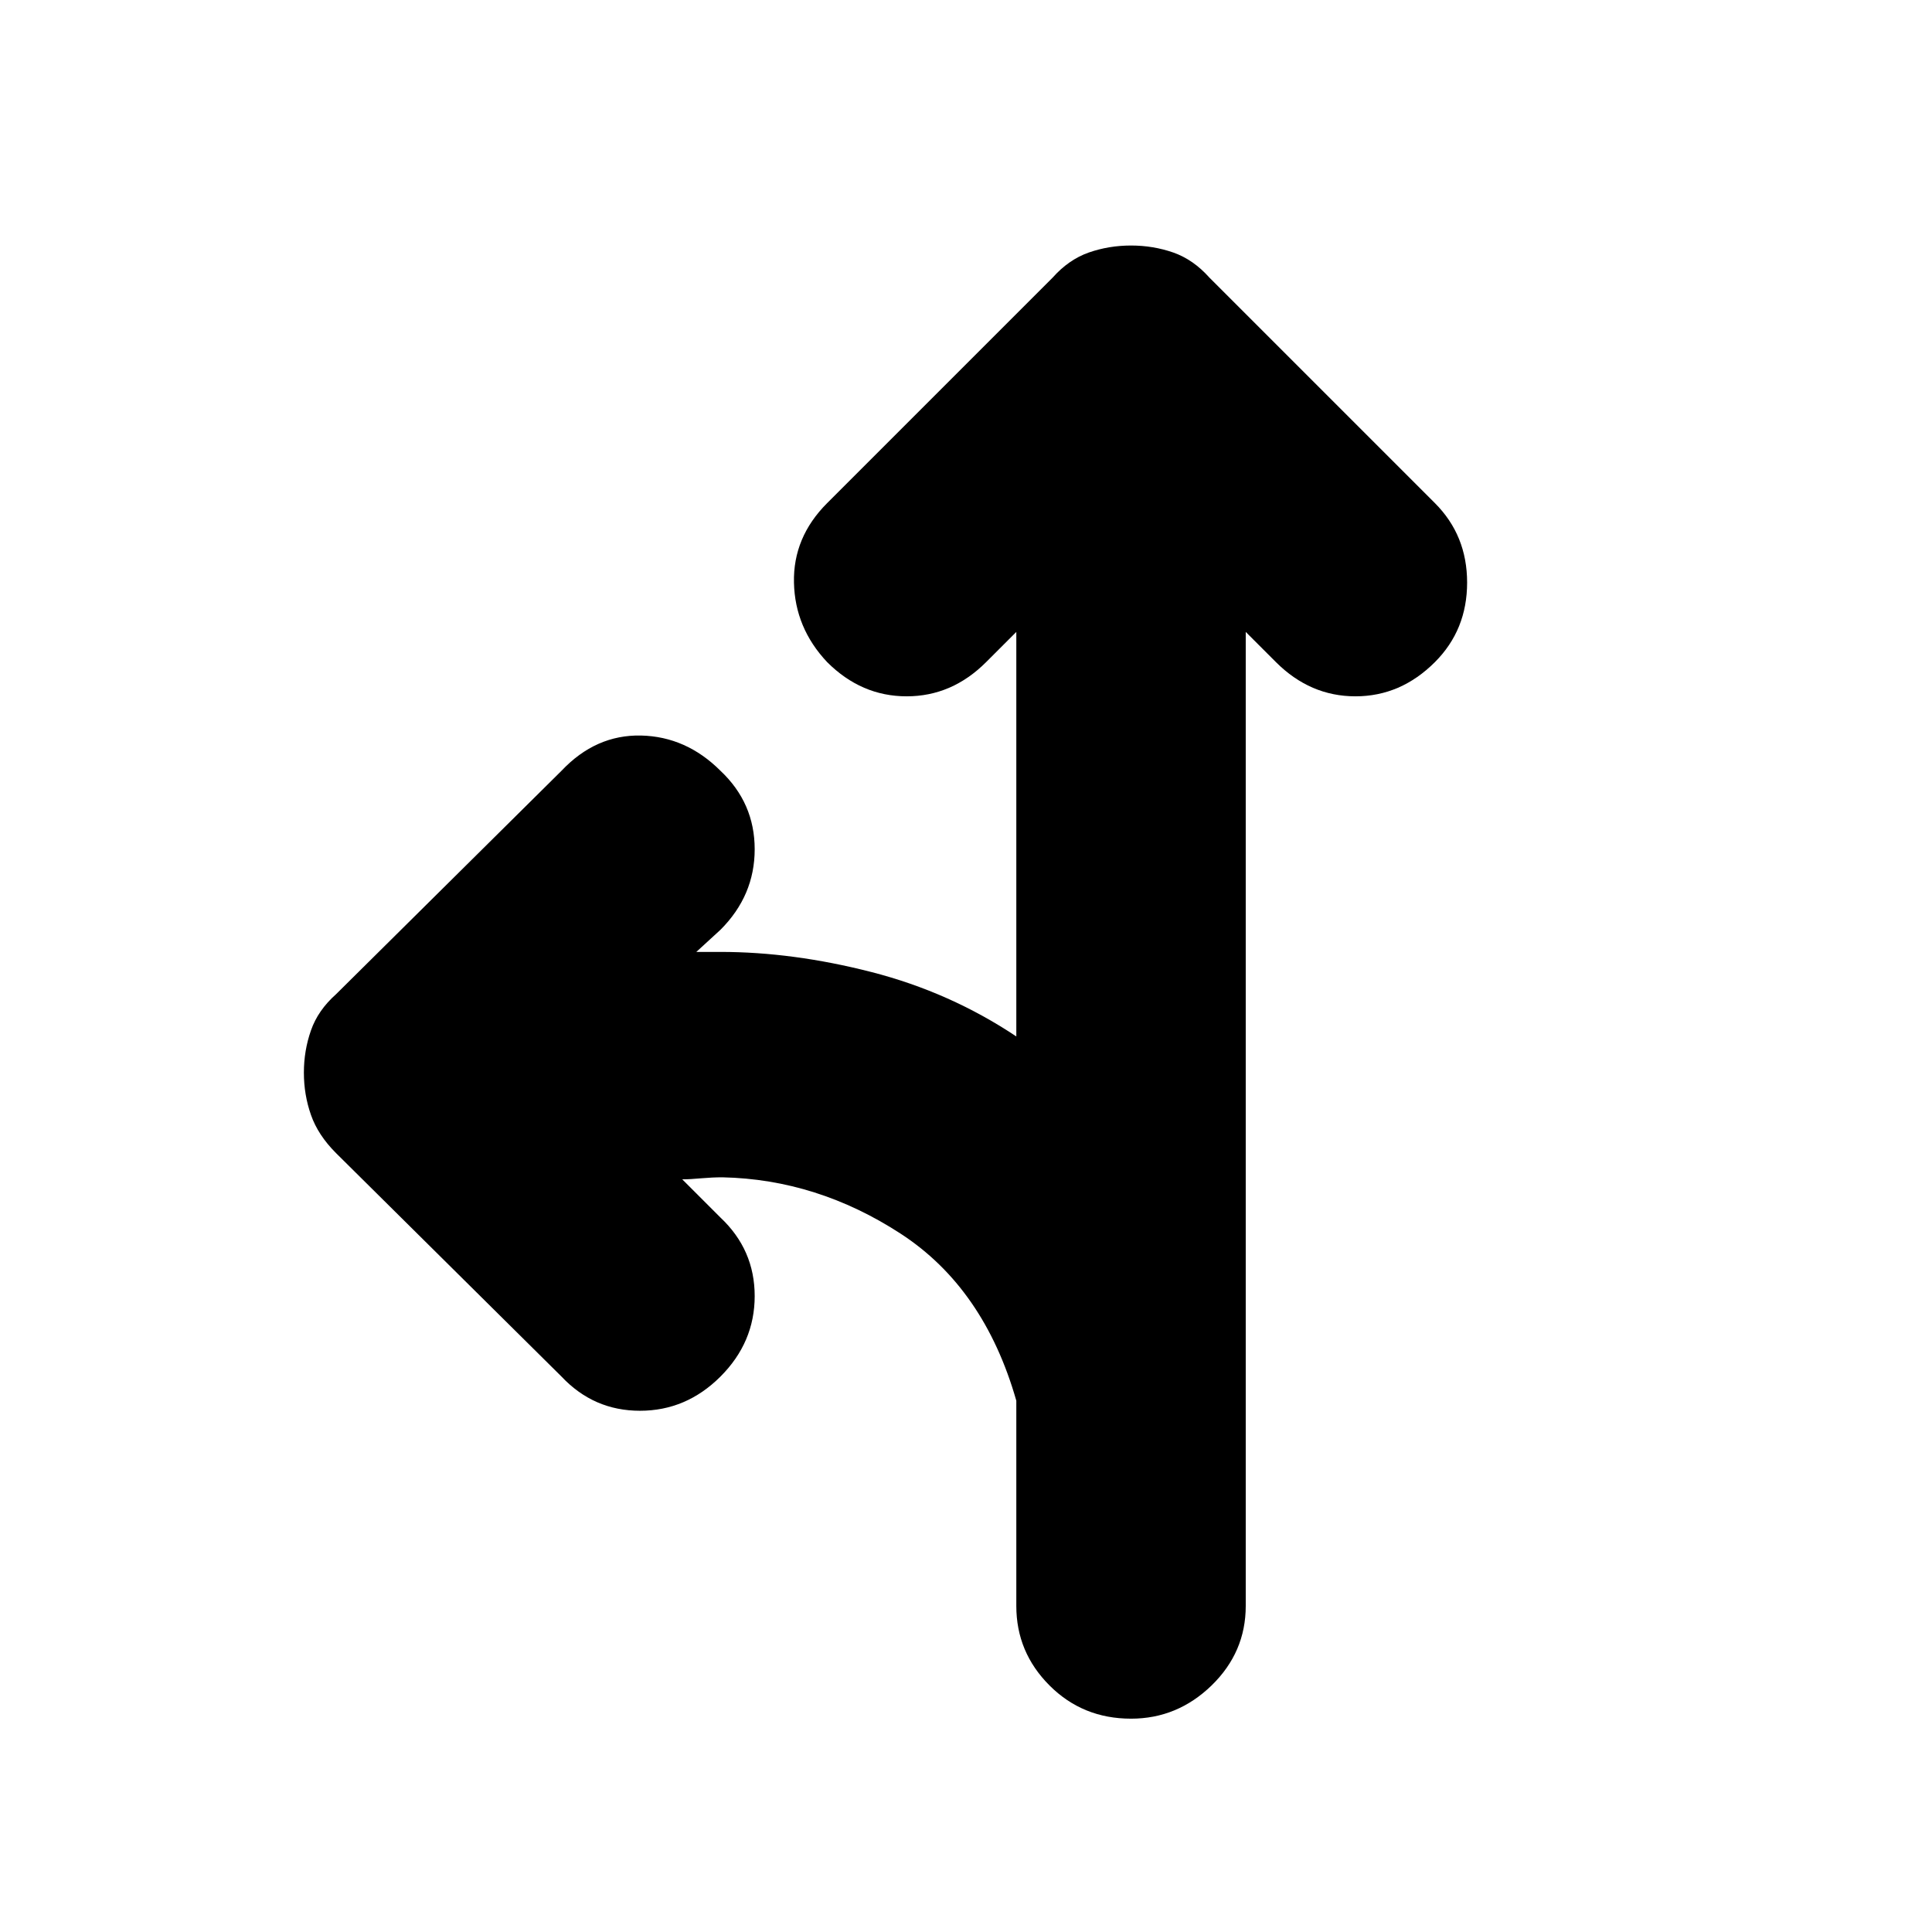 <svg xmlns="http://www.w3.org/2000/svg" height="24" width="24"><path d="M14.05 21.35q-.6 0-1.012-.412-.413-.413-.413-.988V17.4q-.4-1.4-1.437-2.075-1.038-.675-2.213-.7-.125 0-.262.012-.138.013-.238.013l.475.475q.425.4.425.975t-.425 1q-.425.425-1 .425t-.975-.425l-2.8-2.775q-.225-.225-.312-.475-.088-.25-.088-.525t.088-.525q.087-.25.312-.45l2.8-2.775q.425-.45.988-.438.562.013.987.438.425.4.425.975t-.425 1l-.3.275h.3q.9 0 1.875.25t1.8.8V7.85l-.375.375q-.425.425-.987.425-.563 0-.988-.425-.4-.425-.412-.987-.013-.563.412-.988l2.8-2.8q.2-.225.45-.313.25-.087.525-.087t.525.087q.25.088.45.313l2.8 2.8q.4.4.4.987 0 .588-.4.988-.425.425-.987.425-.563 0-.988-.425l-.375-.375v12.1q0 .575-.425.988-.425.412-1 .412Z"/></svg>